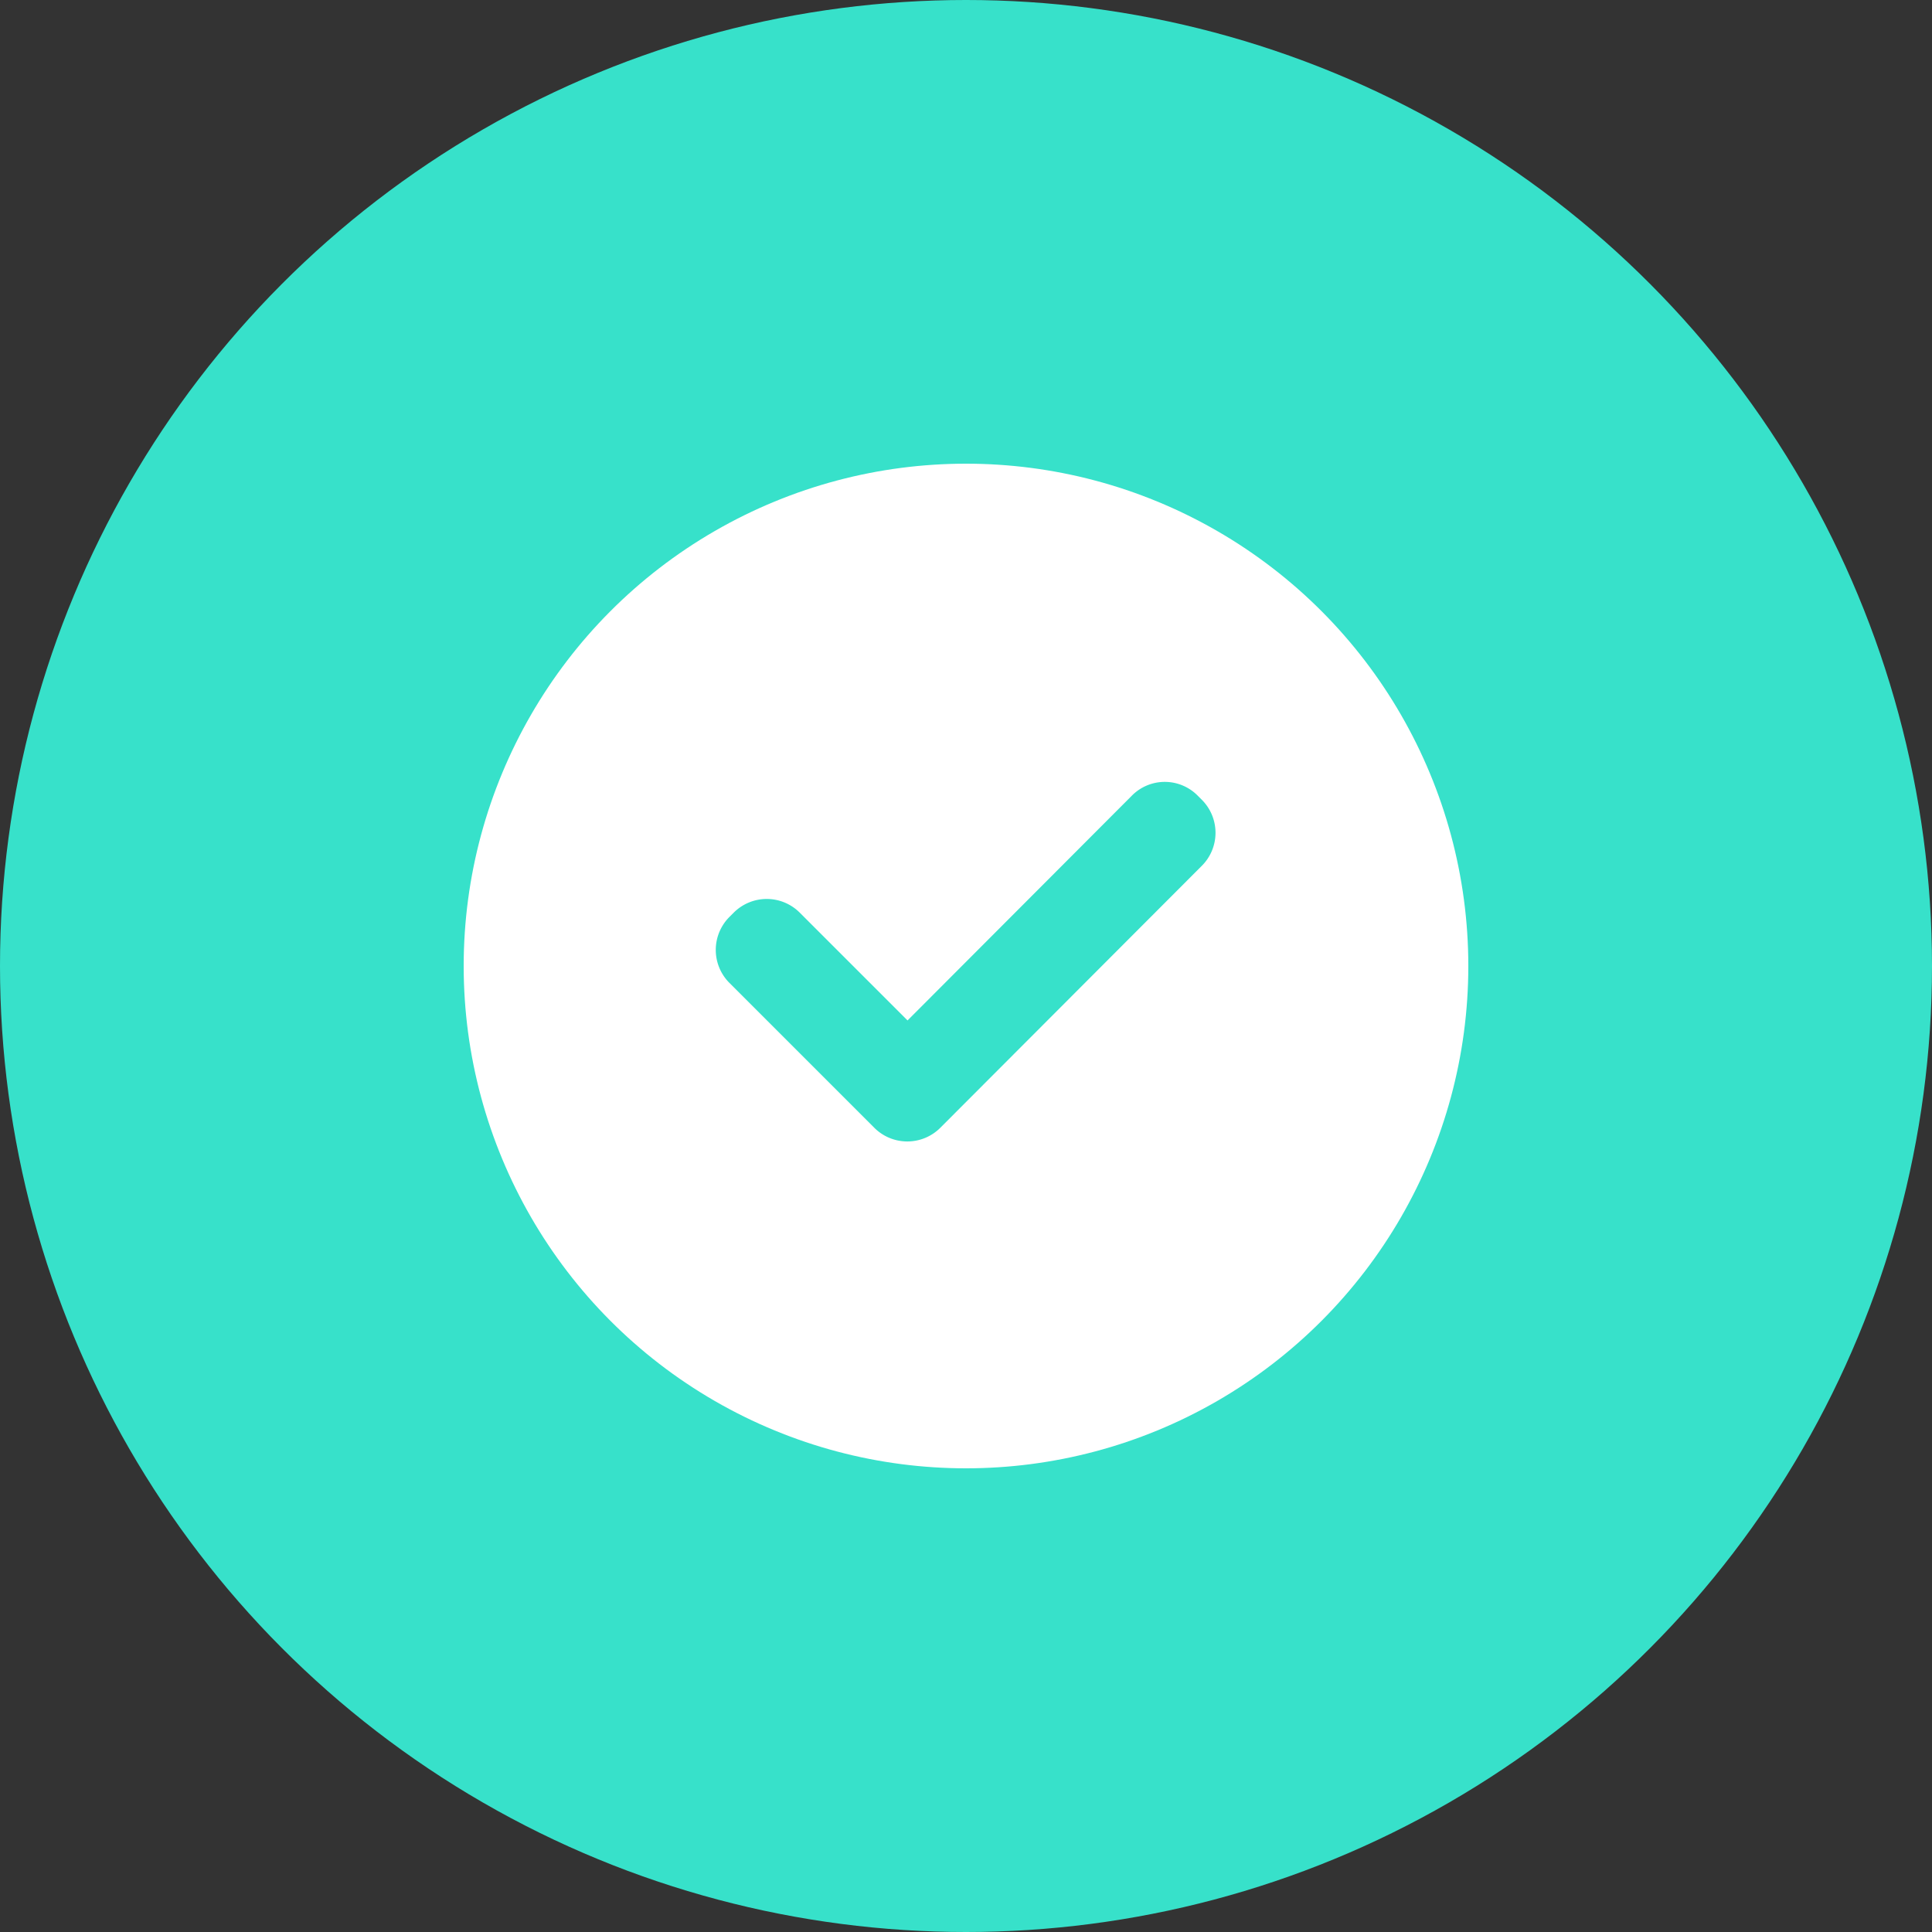 <svg xmlns="http://www.w3.org/2000/svg" width="100" height="100" viewBox="0 0 100 100">
  <rect x="0" y="0" width="100" height="100" fill="#333333" stroke="none"/>
  <g id="check" transform="translate(0.268 0.333)">
    <circle id="circle" cx="50" cy="50" r="50" transform="translate(-0.268 -0.333)" fill="#37e1ca"/>
    <g id="icon" transform="translate(23.899 23.834)">
      <circle id="circle-2" data-name="circle" cx="26" cy="26" r="26" transform="translate(-0.167 -0.167)" fill="#fff"/>
      <path id="_Icon-Color" data-name="🔹Icon-Color" d="M36.866,11.625l.218.218a2.415,2.415,0,0,1,0,3.42L23.551,28.82a2.415,2.415,0,0,1-3.42,0l-7.494-7.494a2.415,2.415,0,0,1,0-3.42l.218-.218a2.415,2.415,0,0,1,3.42,0l5.578,5.578L33.446,11.649A2.394,2.394,0,0,1,36.866,11.625Z" transform="translate(0.954 5.385)" fill="#37e1ca" fill-rule="evenodd"/>
    </g>
  </g>
</svg>
